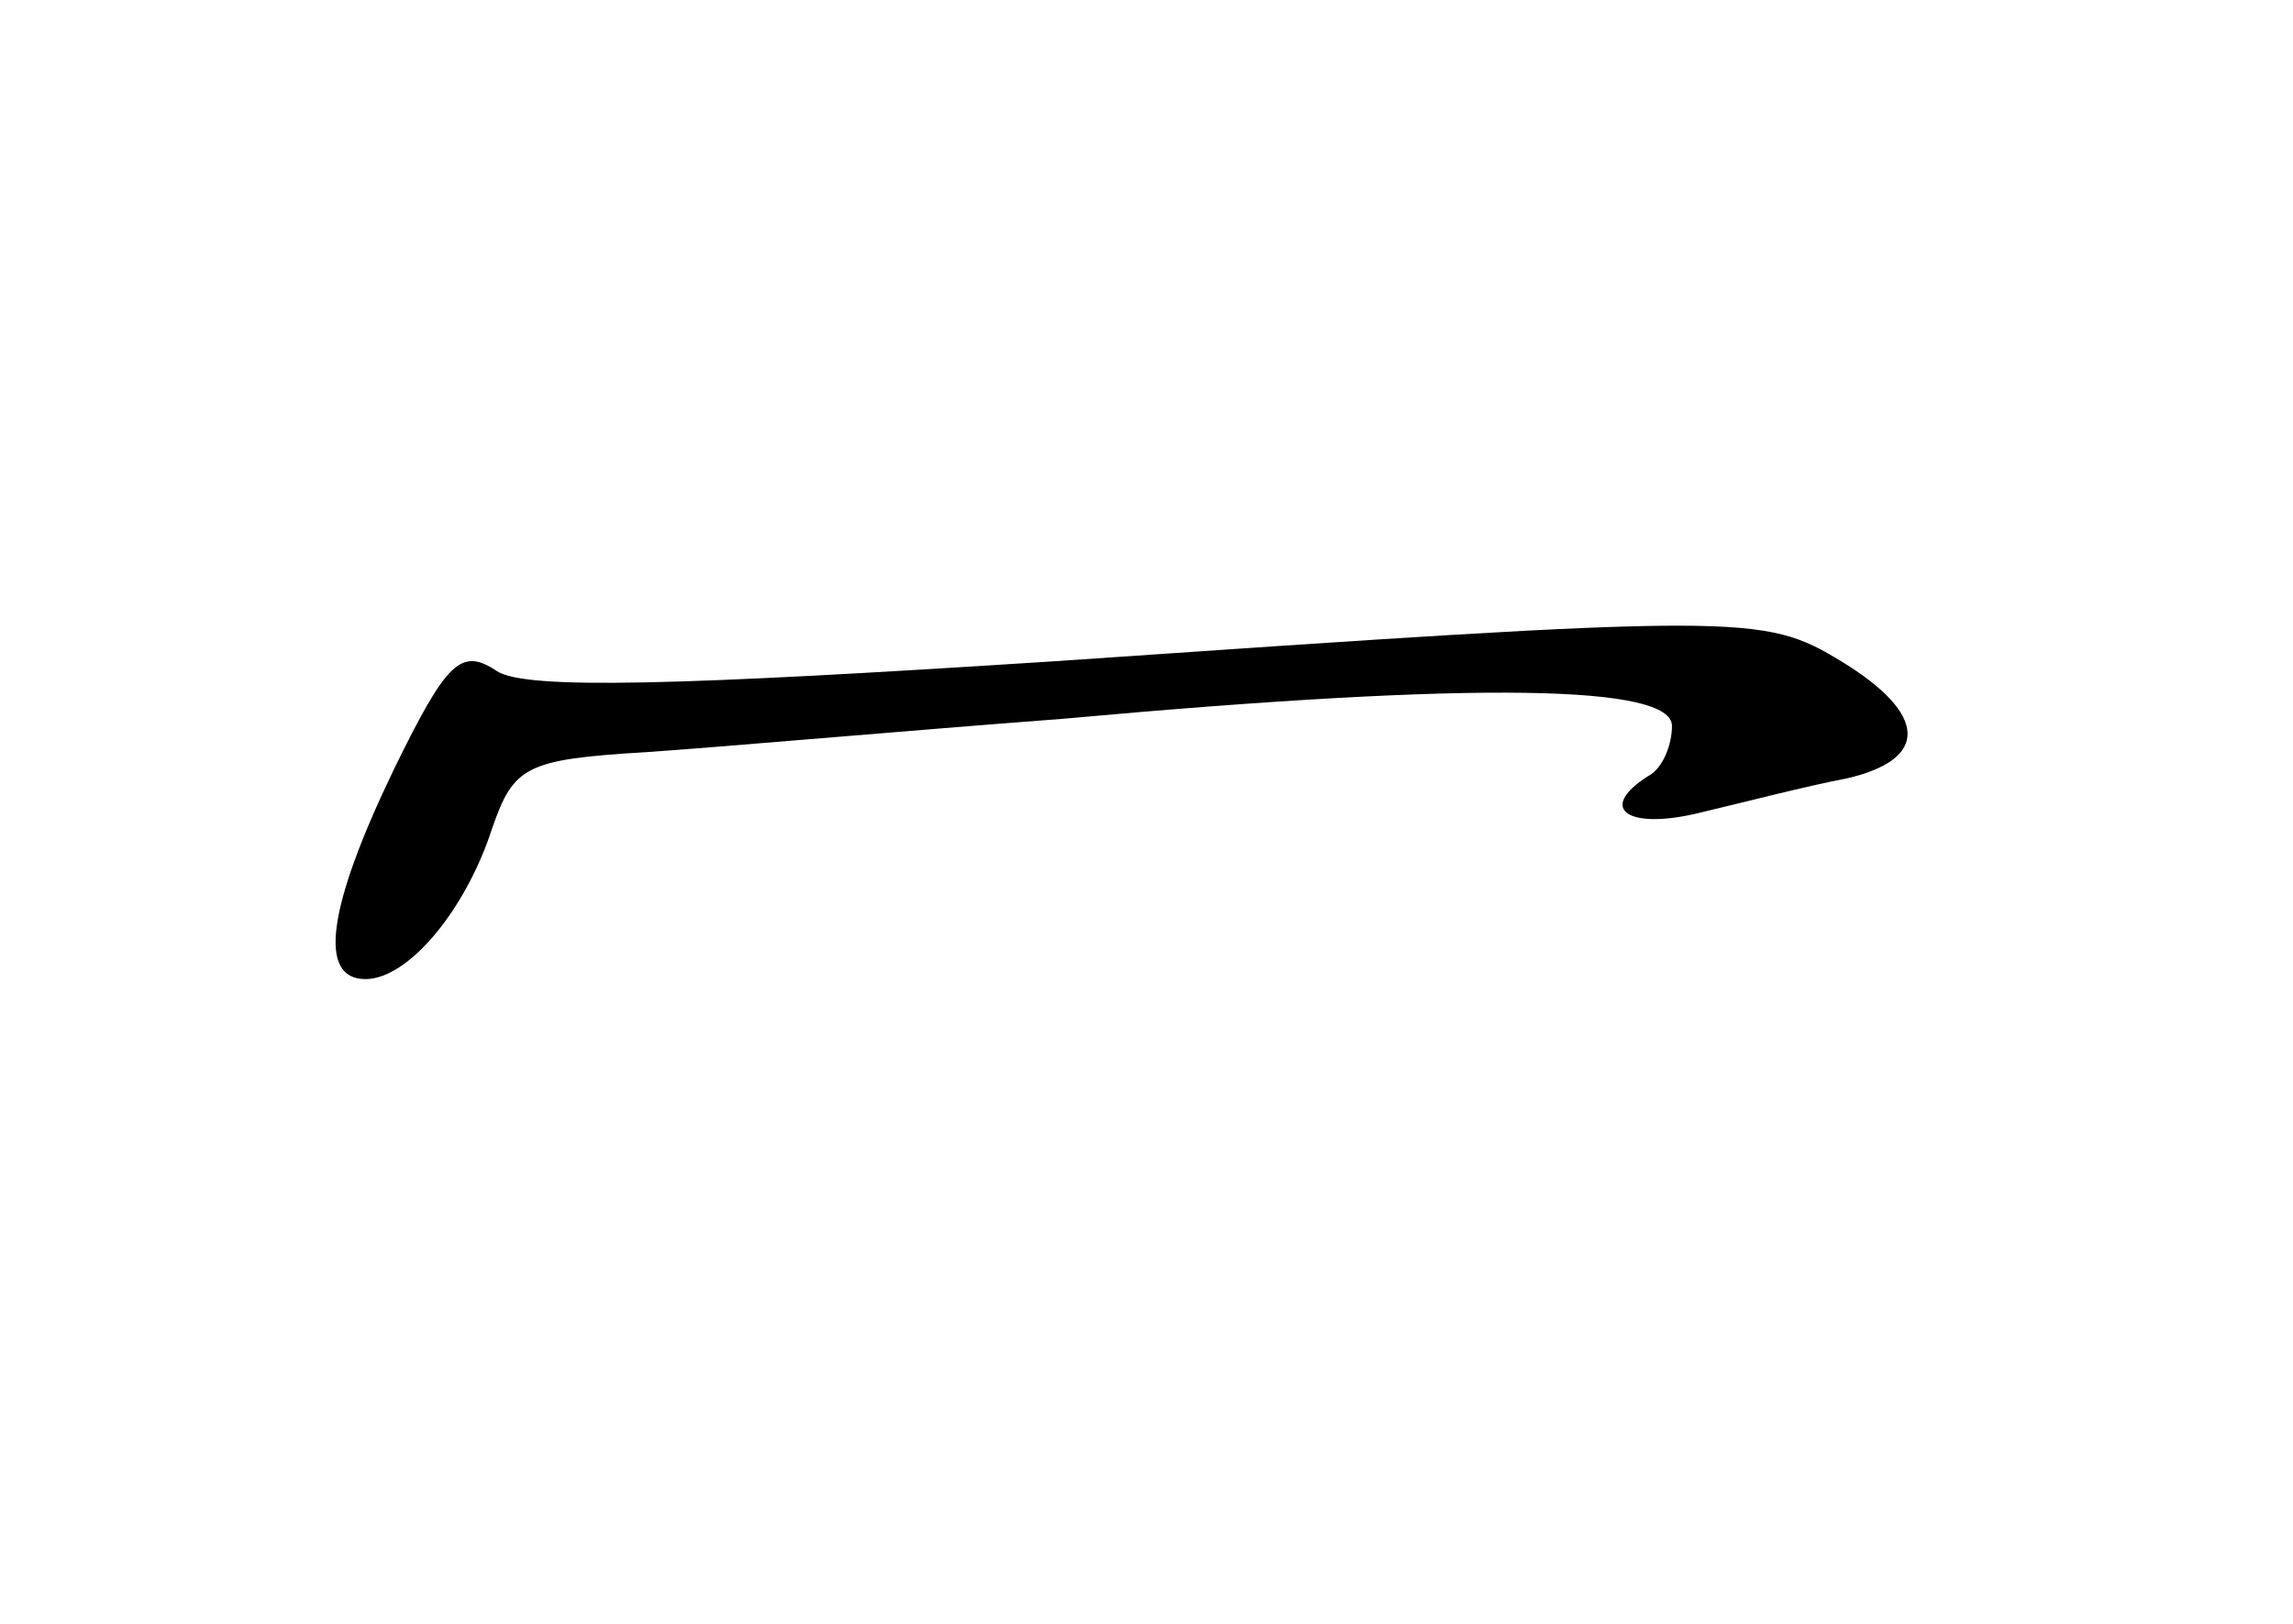 <?xml version="1.0" standalone="no"?>
<!DOCTYPE svg PUBLIC "-//W3C//DTD SVG 20010904//EN"
 "http://www.w3.org/TR/2001/REC-SVG-20010904/DTD/svg10.dtd">
<svg version="1.0" xmlns="http://www.w3.org/2000/svg"
 width="96pt" height="68pt" viewBox="0 0 96 68"
 preserveAspectRatio="xMidYMid meet">
<g transform="translate(0,68) scale(0.1,-0.1)"
fill="#000000" stroke="none">
<path d="M440 403 c-155 -10 -220 -12 -232 -4 -15 10 -21 4 -43 -41 -28 -58
-32 -88 -12 -88 18 0 42 29 53 63 9 26 14 29 64 32 30 2 109 9 175 14 176 16
255 14 255 -3 0 -8 -4 -18 -10 -21 -22 -14 -8 -23 23 -15 17 4 44 11 60 14 35
8 34 27 -2 49 -33 20 -40 20 -331 0z"/>
</g>
</svg>
